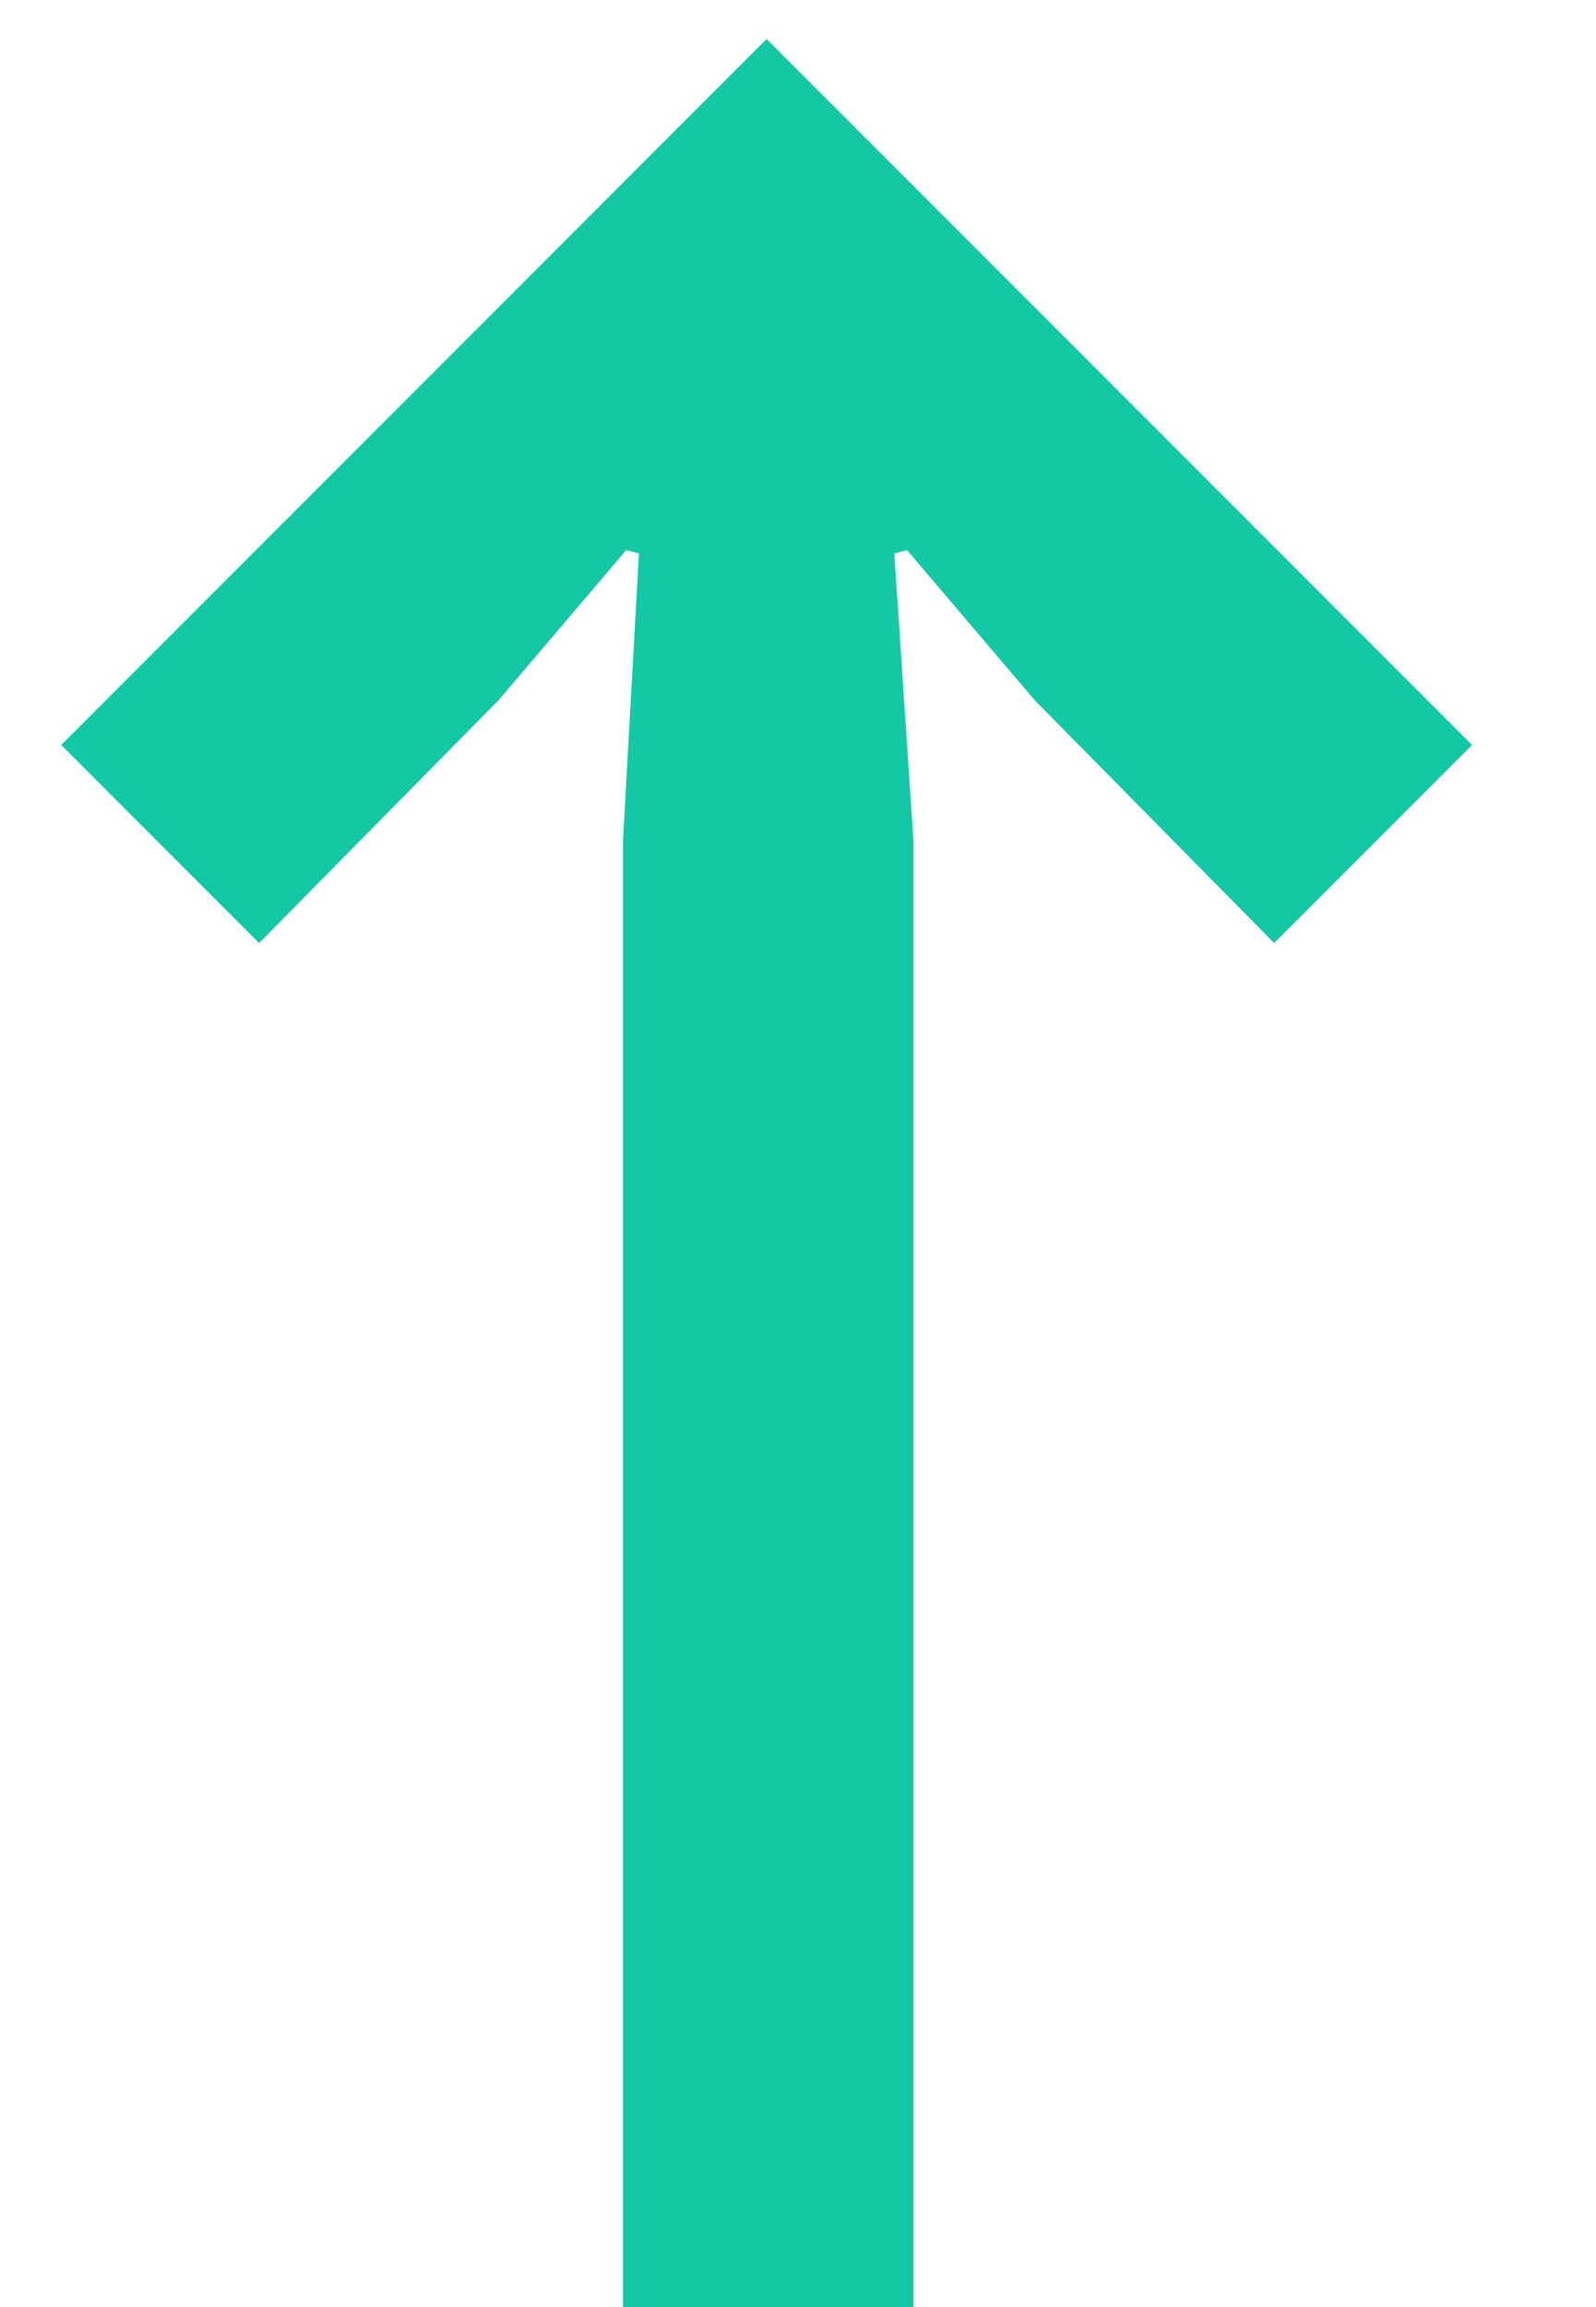 <svg width="9" height="13" viewBox="0 0 9 13" fill="none" xmlns="http://www.w3.org/2000/svg">
<path d="M8.301 4.198L7.185 5.314L5.835 3.946L5.115 3.1L5.043 3.118L5.151 4.738V13H3.513V4.738L3.603 3.118L3.531 3.1L2.811 3.946L1.461 5.314L0.345 4.198L4.323 0.22L8.301 4.198Z" fill="#13C8A4"/>
</svg>
